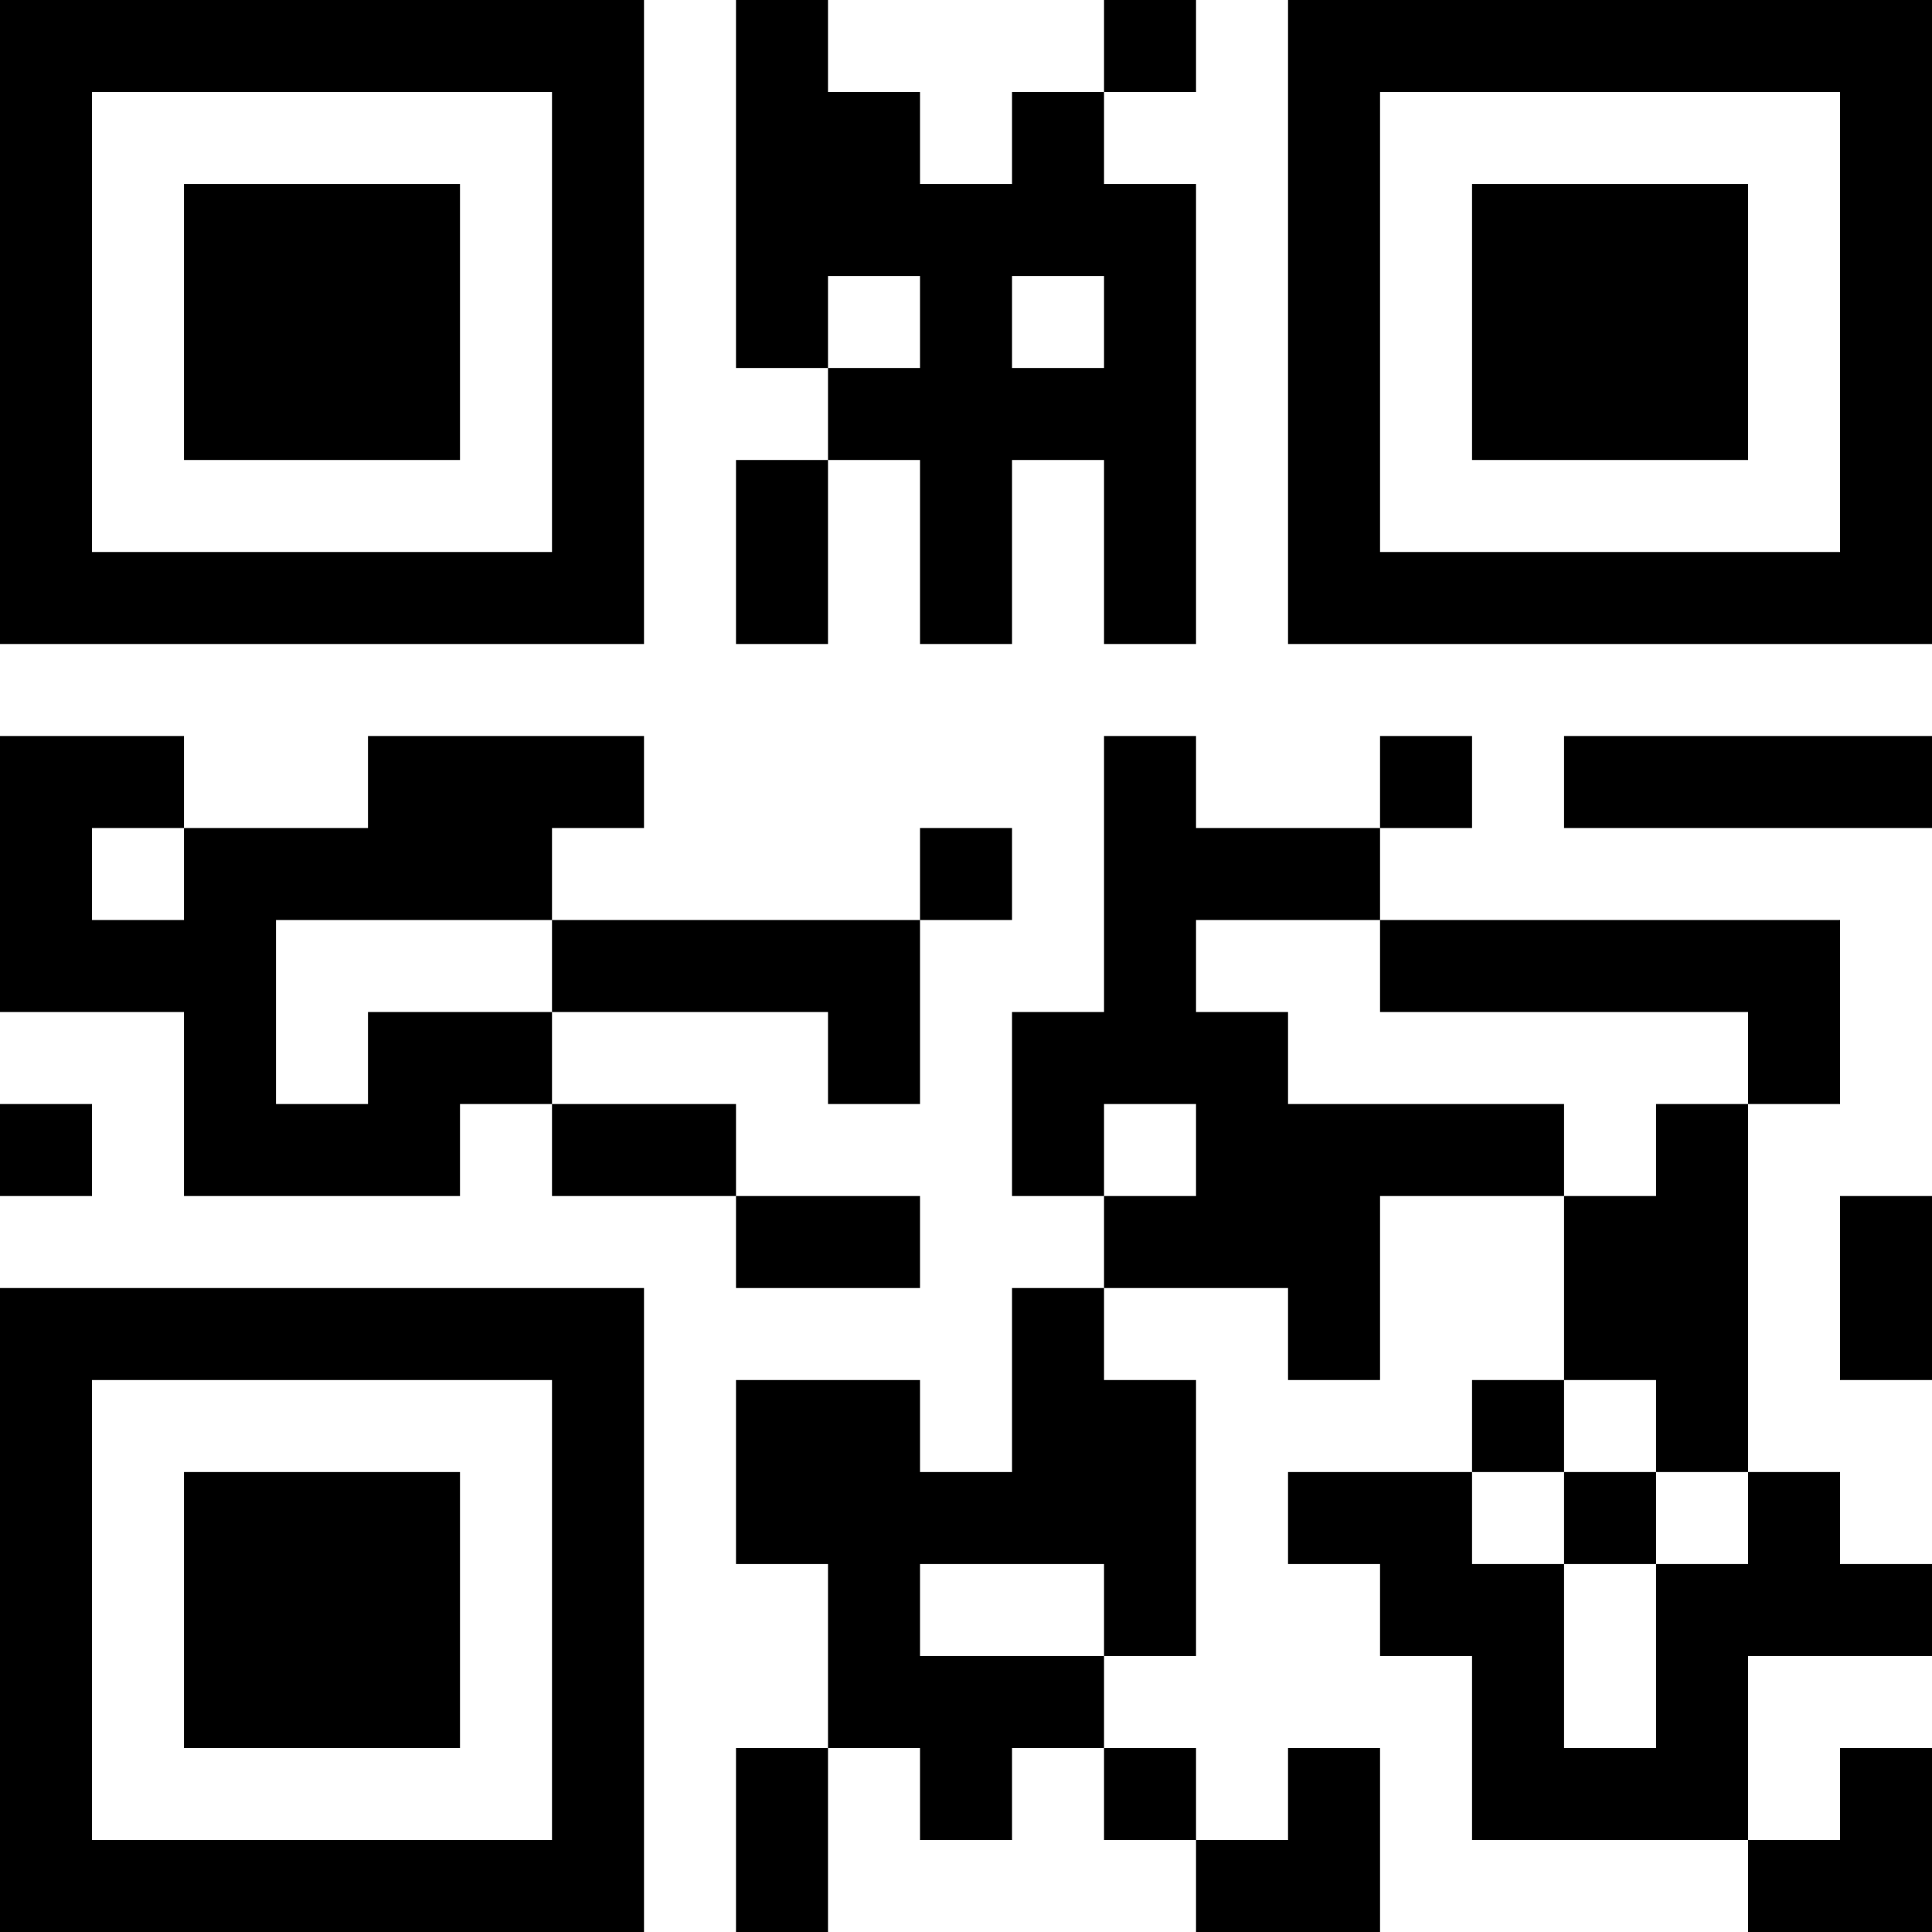 <?xml version="1.0" encoding="UTF-8"?>
<svg xmlns="http://www.w3.org/2000/svg" version="1.1" width="200" height="200" viewBox="0 0 200 200"><rect x="0" y="0" width="200" height="200" fill="#ffffff"/><g transform="scale(9.524)"><g transform="translate(0,0)"><path fill-rule="evenodd" d="M8 0L8 4L9 4L9 5L8 5L8 7L9 7L9 5L10 5L10 7L11 7L11 5L12 5L12 7L13 7L13 2L12 2L12 1L13 1L13 0L12 0L12 1L11 1L11 2L10 2L10 1L9 1L9 0ZM9 3L9 4L10 4L10 3ZM11 3L11 4L12 4L12 3ZM0 8L0 11L2 11L2 13L5 13L5 12L6 12L6 13L8 13L8 14L10 14L10 13L8 13L8 12L6 12L6 11L9 11L9 12L10 12L10 10L11 10L11 9L10 9L10 10L6 10L6 9L7 9L7 8L4 8L4 9L2 9L2 8ZM12 8L12 11L11 11L11 13L12 13L12 14L11 14L11 16L10 16L10 15L8 15L8 17L9 17L9 19L8 19L8 21L9 21L9 19L10 19L10 20L11 20L11 19L12 19L12 20L13 20L13 21L15 21L15 19L14 19L14 20L13 20L13 19L12 19L12 18L13 18L13 15L12 15L12 14L14 14L14 15L15 15L15 13L17 13L17 15L16 15L16 16L14 16L14 17L15 17L15 18L16 18L16 20L19 20L19 21L21 21L21 19L20 19L20 20L19 20L19 18L21 18L21 17L20 17L20 16L19 16L19 12L20 12L20 10L15 10L15 9L16 9L16 8L15 8L15 9L13 9L13 8ZM17 8L17 9L21 9L21 8ZM1 9L1 10L2 10L2 9ZM3 10L3 12L4 12L4 11L6 11L6 10ZM13 10L13 11L14 11L14 12L17 12L17 13L18 13L18 12L19 12L19 11L15 11L15 10ZM0 12L0 13L1 13L1 12ZM12 12L12 13L13 13L13 12ZM20 13L20 15L21 15L21 13ZM17 15L17 16L16 16L16 17L17 17L17 19L18 19L18 17L19 17L19 16L18 16L18 15ZM17 16L17 17L18 17L18 16ZM10 17L10 18L12 18L12 17ZM0 0L0 7L7 7L7 0ZM1 1L1 6L6 6L6 1ZM2 2L2 5L5 5L5 2ZM14 0L14 7L21 7L21 0ZM15 1L15 6L20 6L20 1ZM16 2L16 5L19 5L19 2ZM0 14L0 21L7 21L7 14ZM1 15L1 20L6 20L6 15ZM2 16L2 19L5 19L5 16Z" fill="#000000"/></g></g></svg>

